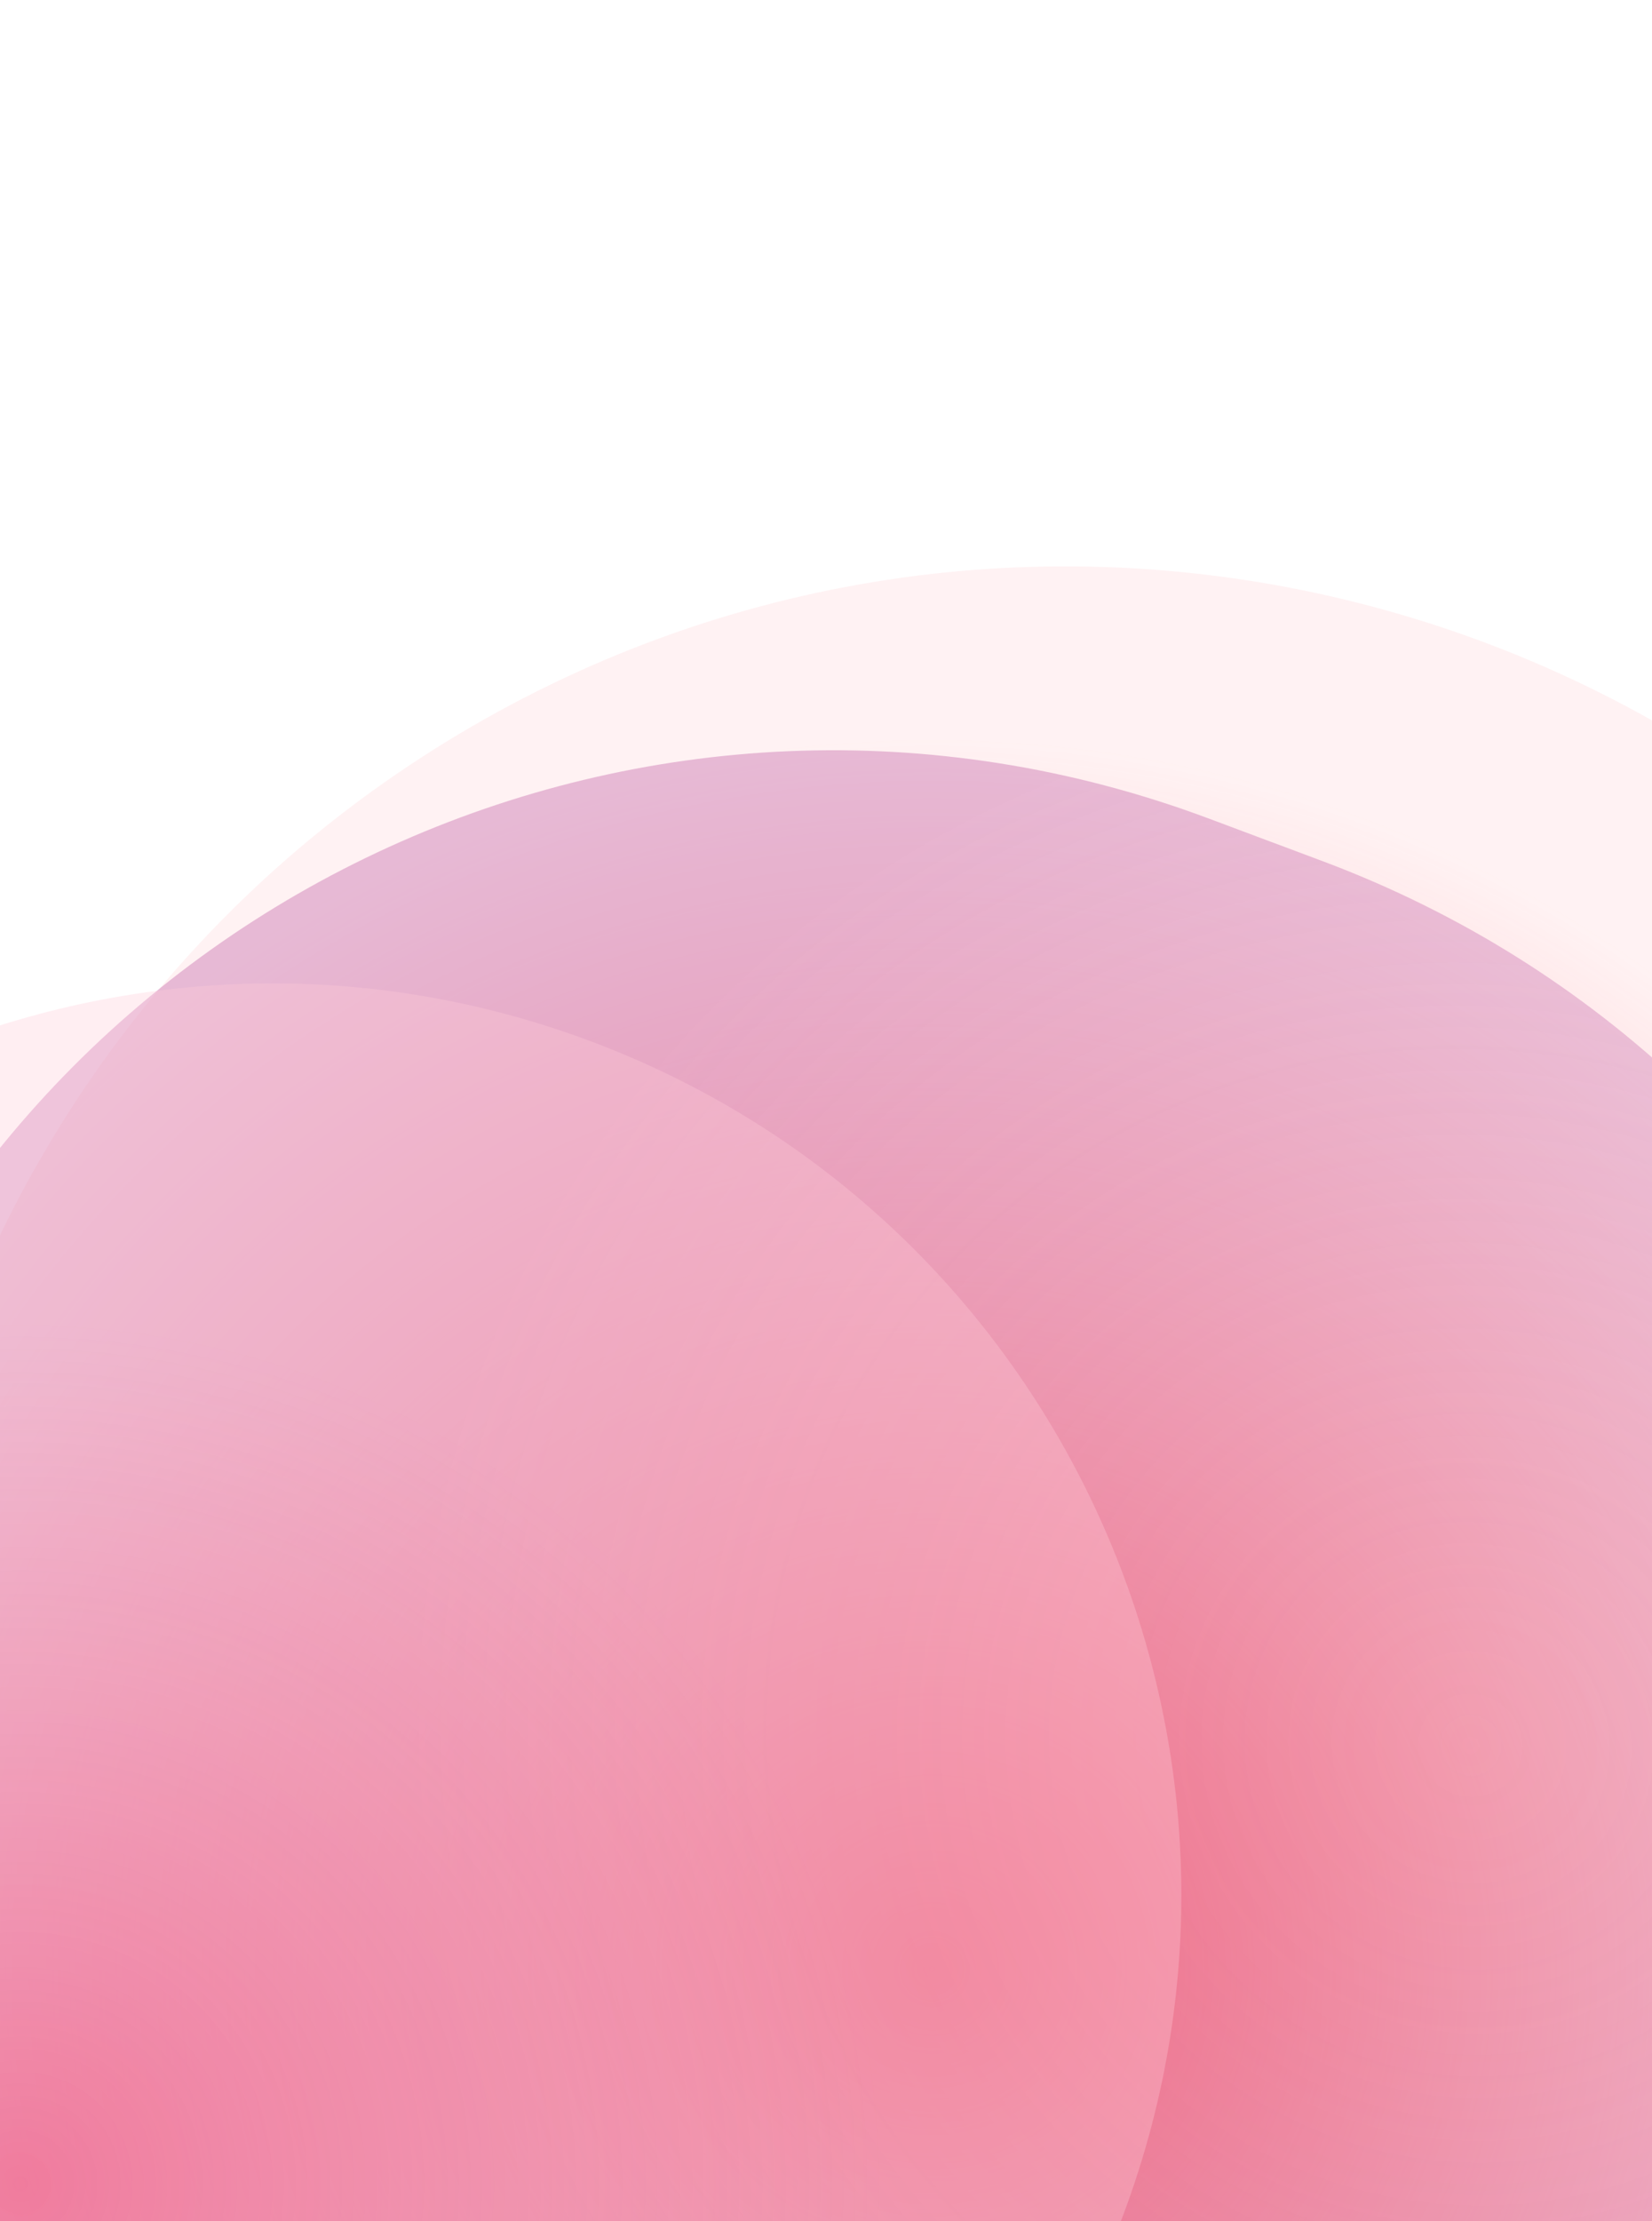 <svg width="372" height="500" viewBox="0 0 372 500" fill="none" xmlns="http://www.w3.org/2000/svg">
<g filter="url(#filter0_f_985_86)">
<path d="M378.451 625.256C505.172 549.369 546.094 384.646 470.208 257.926V257.926C394.321 131.205 229.789 89.518 103.069 165.405V165.405C-23.651 241.292 -64.574 406.015 11.313 532.735V532.735C87.199 659.456 251.731 701.143 378.451 625.256V625.256Z" fill="url(#paint0_radial_985_86)"/>
</g>
<g style="mix-blend-mode:color-dodge" filter="url(#filter1_f_985_86)">
<path d="M118.67 672.422C243.471 719.148 382.522 655.855 429.248 531.054L439.212 504.441C485.938 379.639 422.645 240.589 297.843 193.863L272.226 184.272C147.424 137.546 8.374 200.838 -38.352 325.64L-48.316 352.253C-95.042 477.054 -31.749 616.105 93.052 662.831L118.67 672.422Z" fill="url(#paint1_radial_985_86)"/>
</g>
<g style="mix-blend-mode:color-dodge" filter="url(#filter2_f_985_86)">
<path d="M-11.043 619.102C94.972 658.794 213.24 604.629 252.932 498.614V498.614C292.625 392.6 239.009 274.081 132.994 234.389V234.389C26.98 194.696 -91.289 248.862 -130.981 354.876V354.876C-170.673 460.891 -117.058 579.41 -11.043 619.102V619.102Z" fill="url(#paint2_radial_985_86)"/>
</g>
<defs>
<filter id="filter0_f_985_86" x="-161.925" y="-7.628" width="805.37" height="805.917" filterUnits="userSpaceOnUse" color-interpolation-filters="sRGB">
<feFlood flood-opacity="0" result="BackgroundImageFix"/>
<feBlend mode="normal" in="SourceGraphic" in2="BackgroundImageFix" result="shape"/>
<feGaussianBlur stdDeviation="67.562" result="effect1_foregroundBlur_985_86"/>
</filter>
<filter id="filter1_f_985_86" x="-184.347" y="48.241" width="759.589" height="760.211" filterUnits="userSpaceOnUse" color-interpolation-filters="sRGB">
<feFlood flood-opacity="0" result="BackgroundImageFix"/>
<feBlend mode="normal" in="SourceGraphic" in2="BackgroundImageFix" result="shape"/>
<feGaussianBlur stdDeviation="60.323" result="effect1_foregroundBlur_985_86"/>
</filter>
<filter id="filter2_f_985_86" x="-264.715" y="100.725" width="651.381" height="652.041" filterUnits="userSpaceOnUse" color-interpolation-filters="sRGB">
<feFlood flood-opacity="0" result="BackgroundImageFix"/>
<feBlend mode="normal" in="SourceGraphic" in2="BackgroundImageFix" result="shape"/>
<feGaussianBlur stdDeviation="60.323" result="effect1_foregroundBlur_985_86"/>
</filter>
<radialGradient id="paint0_radial_985_86" cx="0" cy="0" r="1" gradientUnits="userSpaceOnUse" gradientTransform="translate(210.873 444.506) rotate(-145.788) scale(279.454 280.036)">
<stop stop-color="#FF5D68" stop-opacity="0.91"/>
<stop offset="1" stop-color="#FF5D68" stop-opacity="0.08"/>
</radialGradient>
<radialGradient id="paint1_radial_985_86" cx="0" cy="0" r="1" gradientUnits="userSpaceOnUse" gradientTransform="translate(330.857 391.745) rotate(153.257) scale(237.063 237.557)">
<stop stop-color="#FF76AF" stop-opacity="0.3"/>
<stop offset="0" stop-color="#C569AB" stop-opacity="0.22"/>
<stop offset="1" stop-color="#C569AB" stop-opacity="0.41"/>
</radialGradient>
<radialGradient id="paint2_radial_985_86" cx="0" cy="0" r="1" gradientUnits="userSpaceOnUse" gradientTransform="translate(5.518 492.906) rotate(-134.681) scale(194.125 194.529)">
<stop stop-color="#F56186" stop-opacity="0.62"/>
<stop offset="1" stop-color="#FFCBD8" stop-opacity="0.33"/>
</radialGradient>
</defs>
</svg>
